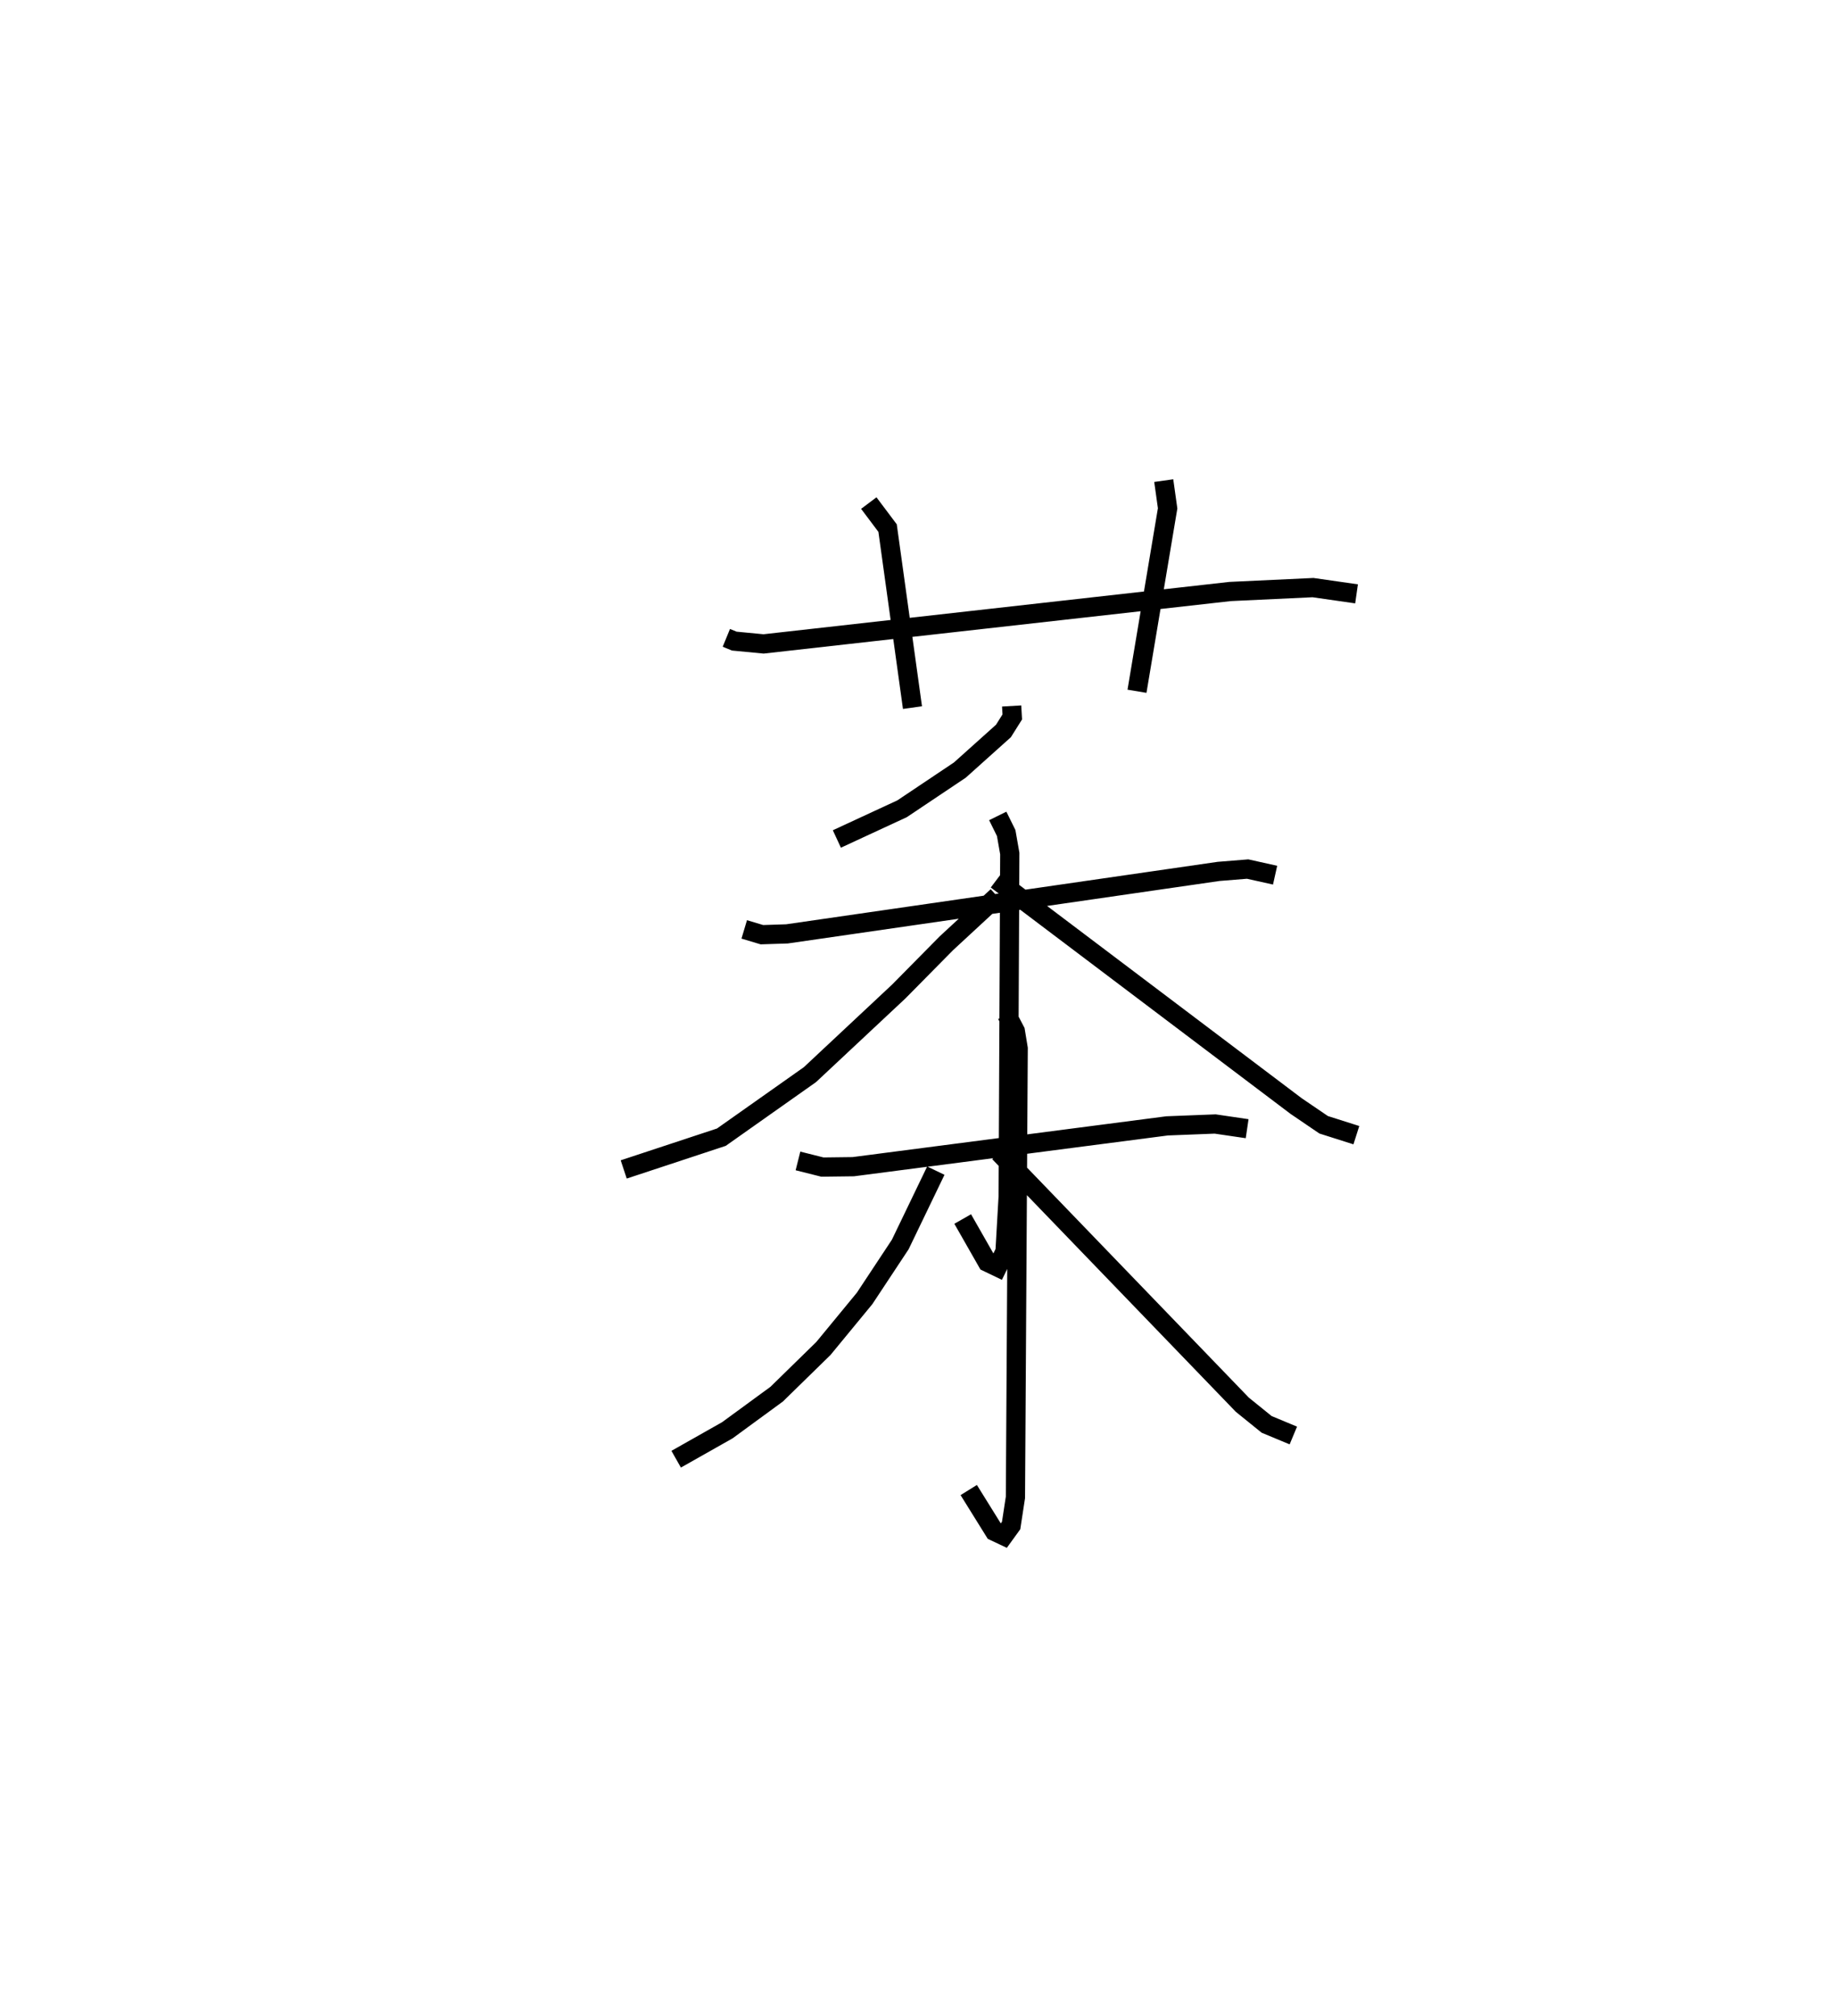 <?xml version="1.0" encoding="utf-8" ?>
<svg baseProfile="full" height="104.887" version="1.1" width="95.583" xmlns="http://www.w3.org/2000/svg" xmlns:ev="http://www.w3.org/2001/xml-events" xmlns:xlink="http://www.w3.org/1999/xlink"><defs /><rect fill="white" height="104.887" width="95.583" x="0" y="0" /><path d="M25,29.223 m0.0,0.0 m12.793,3.959 l0.413,0.169 1.525,0.146 l24.27,-2.726 4.318,-0.203 l2.265,0.325 m-25.379,-4.723 l0.978,1.302 1.295,9.338 m13.074,-11.808 l0.202,1.443 -1.594,9.515 m-6.522,0.765 l0.033,0.57 -0.46,0.731 l-2.268,2.034 -3.006,2.013 l-3.393,1.571 m-4.82,4.704 l0.92,0.275 1.303,-0.042 l22.458,-3.25 1.513,-0.122 l1.428,0.318 m-14.431,-3.082 l0.439,0.89 0.187,1.067 l-0.083,17.83 -0.165,2.872 l-0.393,0.808 -0.529,-0.254 l-1.28,-2.244 m1.796,-16.79 l-2.645,2.445 -2.475,2.507 l-4.625,4.328 -4.608,3.253 l-5.081,1.678 m19.4,-15.065 l15.588,11.769 1.431,0.973 l1.702,0.541 m-29.054,1.34 l1.271,0.319 1.607,-0.02 l16.327,-2.123 2.502,-0.098 l1.664,0.245 m-12.511,-5.937 l0.449,0.858 0.149,0.902 l-0.143,23.354 -0.224,1.465 l-0.386,0.533 -0.483,-0.228 l-1.337,-2.15 m-1.712,-16.615 l-1.852,3.843 -1.854,2.804 l-2.144,2.604 -2.431,2.376 l-2.568,1.879 -2.662,1.505 m16.805,-15.954 l12.653,13.119 1.265,1.023 l1.39,0.579 " fill="none" stroke="black" stroke-width="1" /></svg>